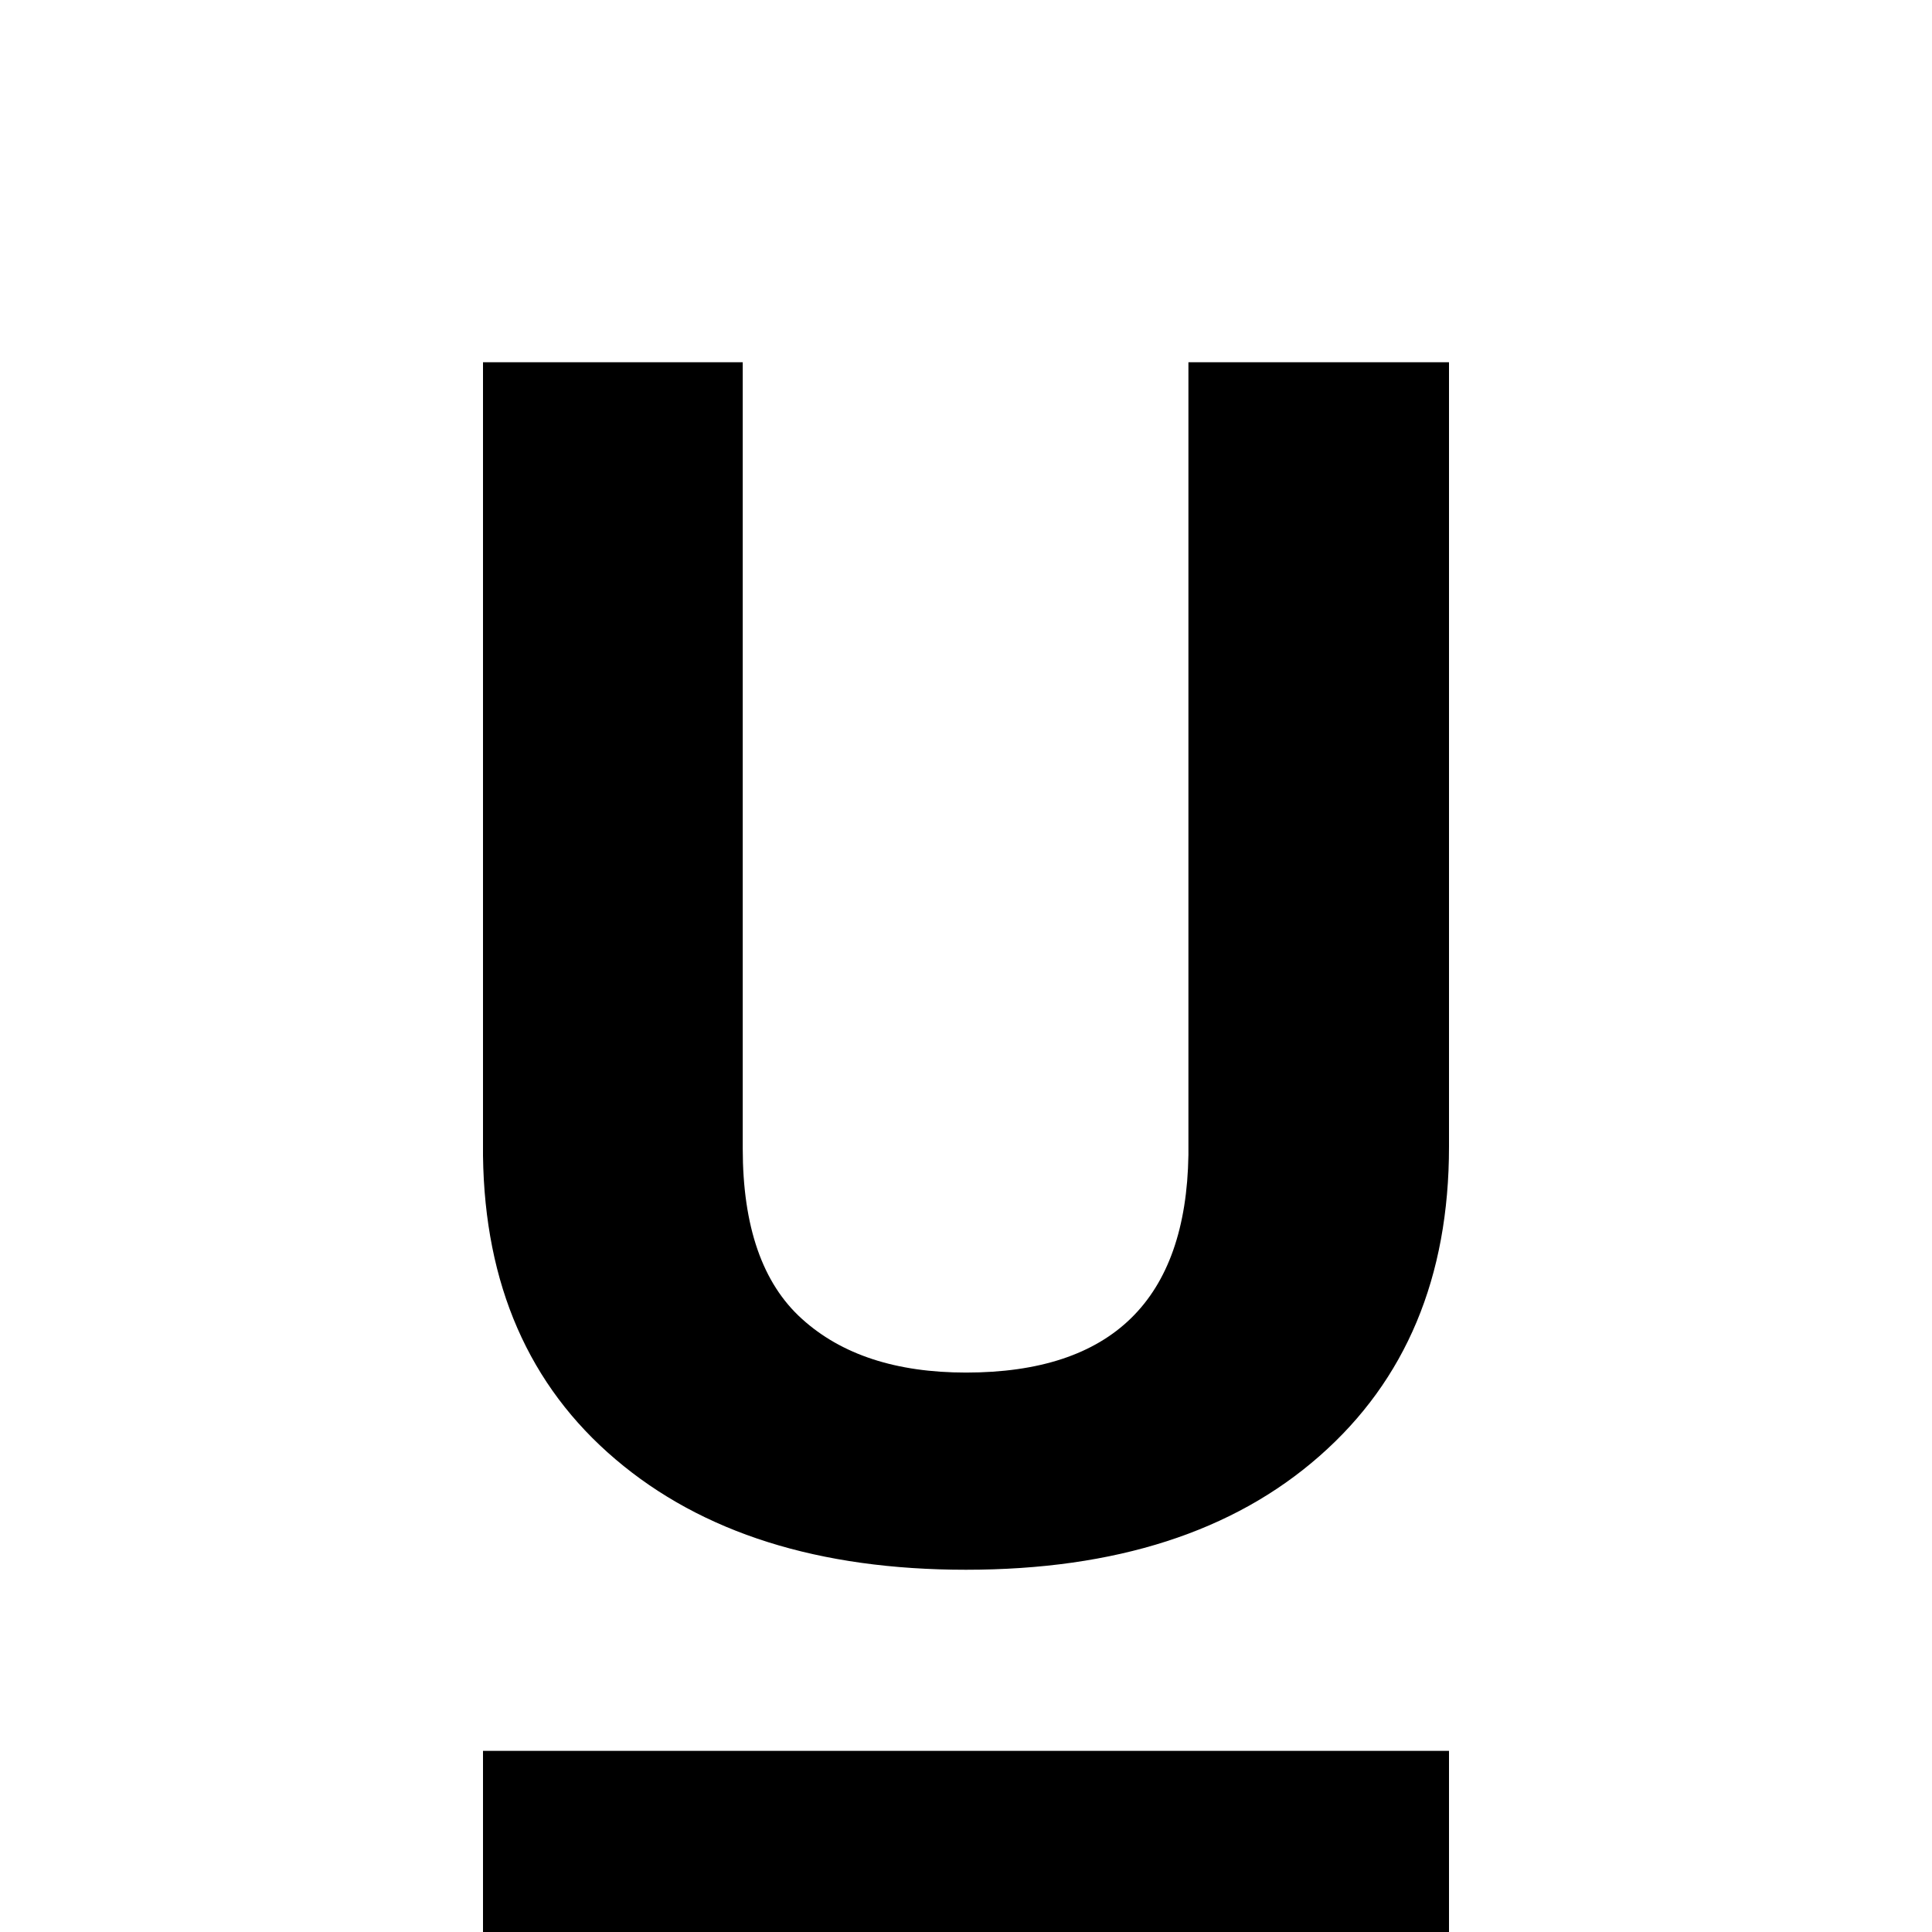 <?xml version="1.0" encoding="UTF-8"?>
<svg width="16px" height="16px" viewBox="0 0 16 16" version="1.1" xmlns="http://www.w3.org/2000/svg" xmlns:xlink="http://www.w3.org/1999/xlink">
    <!-- Generator: Sketch 51.3 (57544) - http://www.bohemiancoding.com/sketch -->
    <title>format-underline</title>
    <g id="format-underline" stroke="none" stroke-width="1" fill="none" fill-rule="evenodd">
        <g transform="translate(4, 3)" fill="#000000">
            <path d="M8,0 L8,6.497 C8,7.577 7.643,8.43 6.928,9.058 C6.214,9.686 5.238,10 4,10 C2.781,10 1.814,9.695 1.097,9.085 C0.38,8.476 0.014,7.638 0,6.572 L0,0 L2.151,0 L2.151,6.511 C2.151,7.157 2.314,7.628 2.642,7.923 C2.969,8.219 3.422,8.367 4,8.367 C5.209,8.367 5.823,7.766 5.842,6.565 L5.842,0 L8,0 Z M0,11.5 L8,11.5 L8,13 L0,13 L0,11.5 Z"></path>
        </g>
    </g>
</svg>
